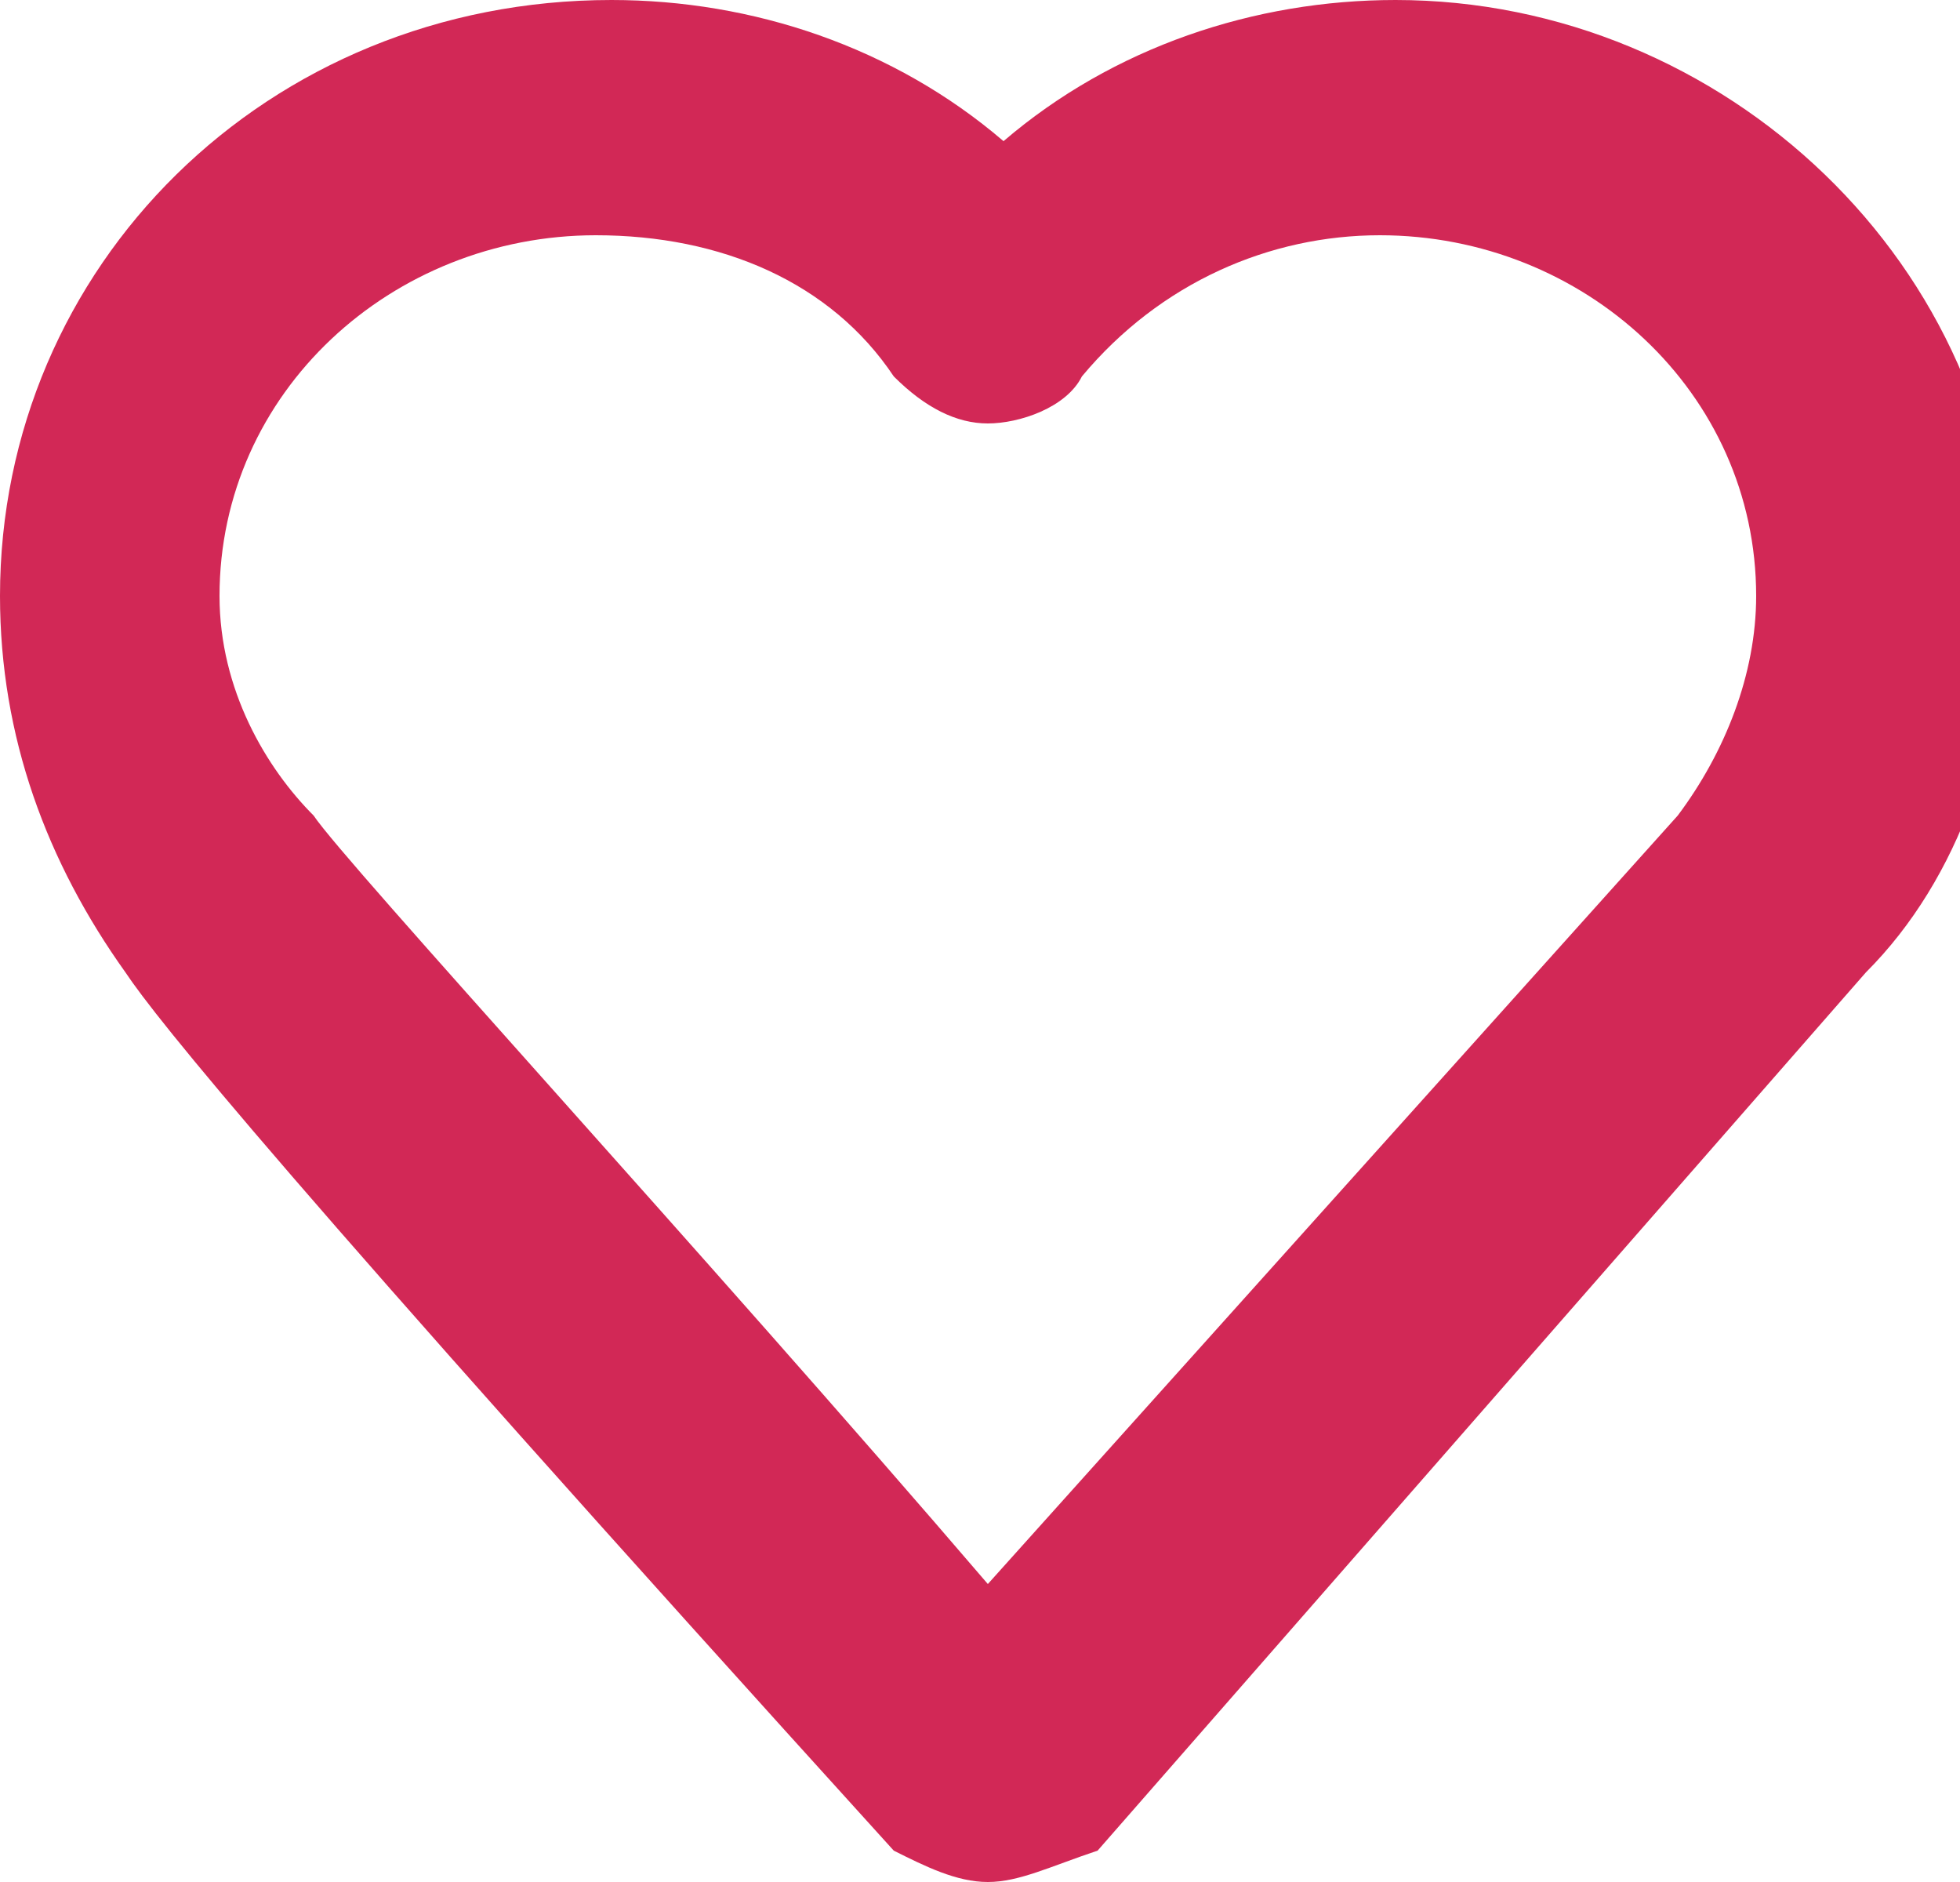 <svg xmlns="http://www.w3.org/2000/svg" viewBox="521.9 473.1 12.5 12"><path fill="#d22856" d="M528.2 485.1c-.2 0-.4-.1-.6-.2-3.9-4.3-4.7-5.3-4.9-5.6-.5-.7-.8-1.5-.8-2.4 0-2.1 1.7-3.8 3.9-3.8.9 0 1.8.3 2.5.9.7-.6 1.6-.9 2.5-.9 2.1 0 3.9 1.7 3.9 3.8 0 .9-.3 1.8-.9 2.4l-4.9 5.6c-.3.1-.5.2-.7.2zm-4.3-6.8c.2.3 2.5 2.8 4.3 4.9l4.4-4.9c.3-.4.5-.9.5-1.4 0-1.3-1.1-2.3-2.4-2.3-.7 0-1.4.3-1.9.9-.1.2-.4.3-.6.3-.2 0-.4-.1-.6-.3-.4-.6-1.1-.9-1.9-.9-1.3 0-2.4 1-2.4 2.3 0 .6.3 1.1.6 1.4z"/></svg>